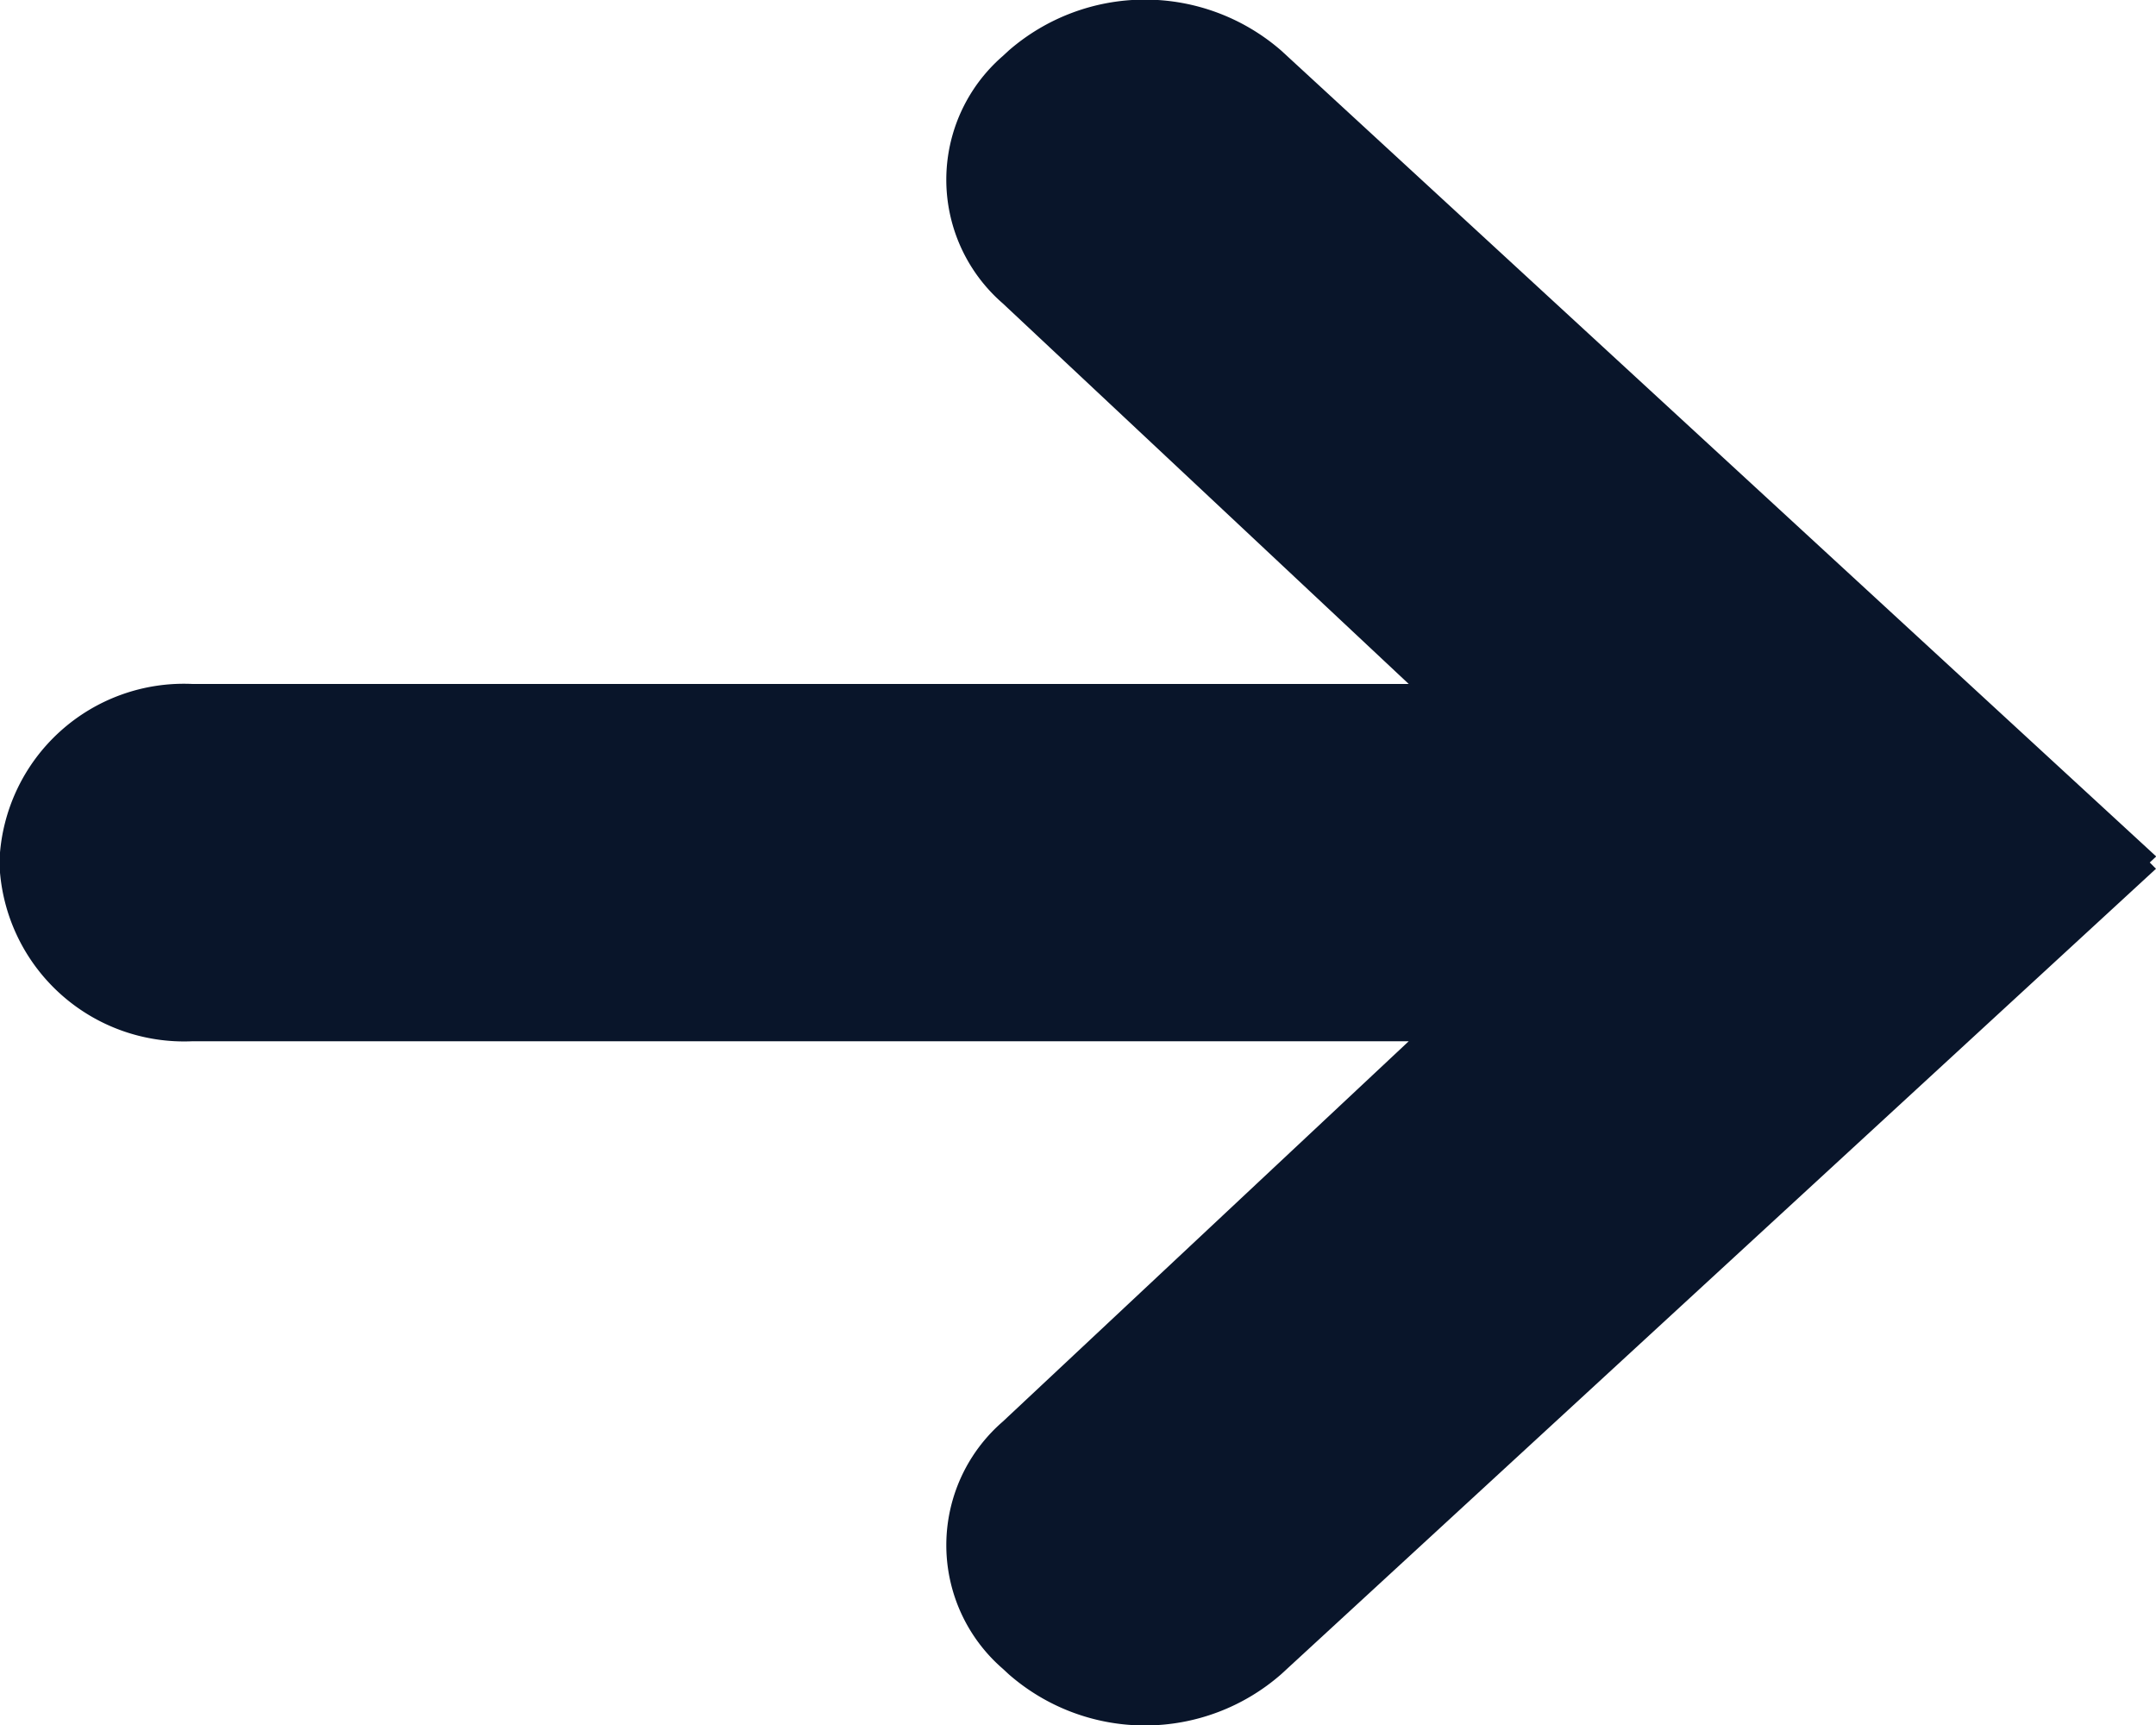 <svg xmlns="http://www.w3.org/2000/svg" width="10" height="8" viewBox="0 0 10 8">
  <defs>
    <style>
      .cls-1 {
        fill: #09152a;
        fill-rule: evenodd;
      }
    </style>
  </defs>
  <path id="Tvar_2_kopie_9_copy_4" data-name="Tvar 2 kopie 9 copy 4" class="cls-1" d="M958.971,761l0.03-.028-4.058-3.737a0.963,0.963,0,0,0-1.265,0l-0.027.025a0.759,0.759,0,0,0,0,1.147l1.883,1.765h-5.641a0.856,0.856,0,0,0-.895.811v0.035a0.857,0.857,0,0,0,.895.811h5.641l-1.883,1.764a0.758,0.758,0,0,0,0,1.146l0.027,0.025a0.959,0.959,0,0,0,1.265,0L959,761.029Z" transform="translate(-949 -757)"/>
</svg>

